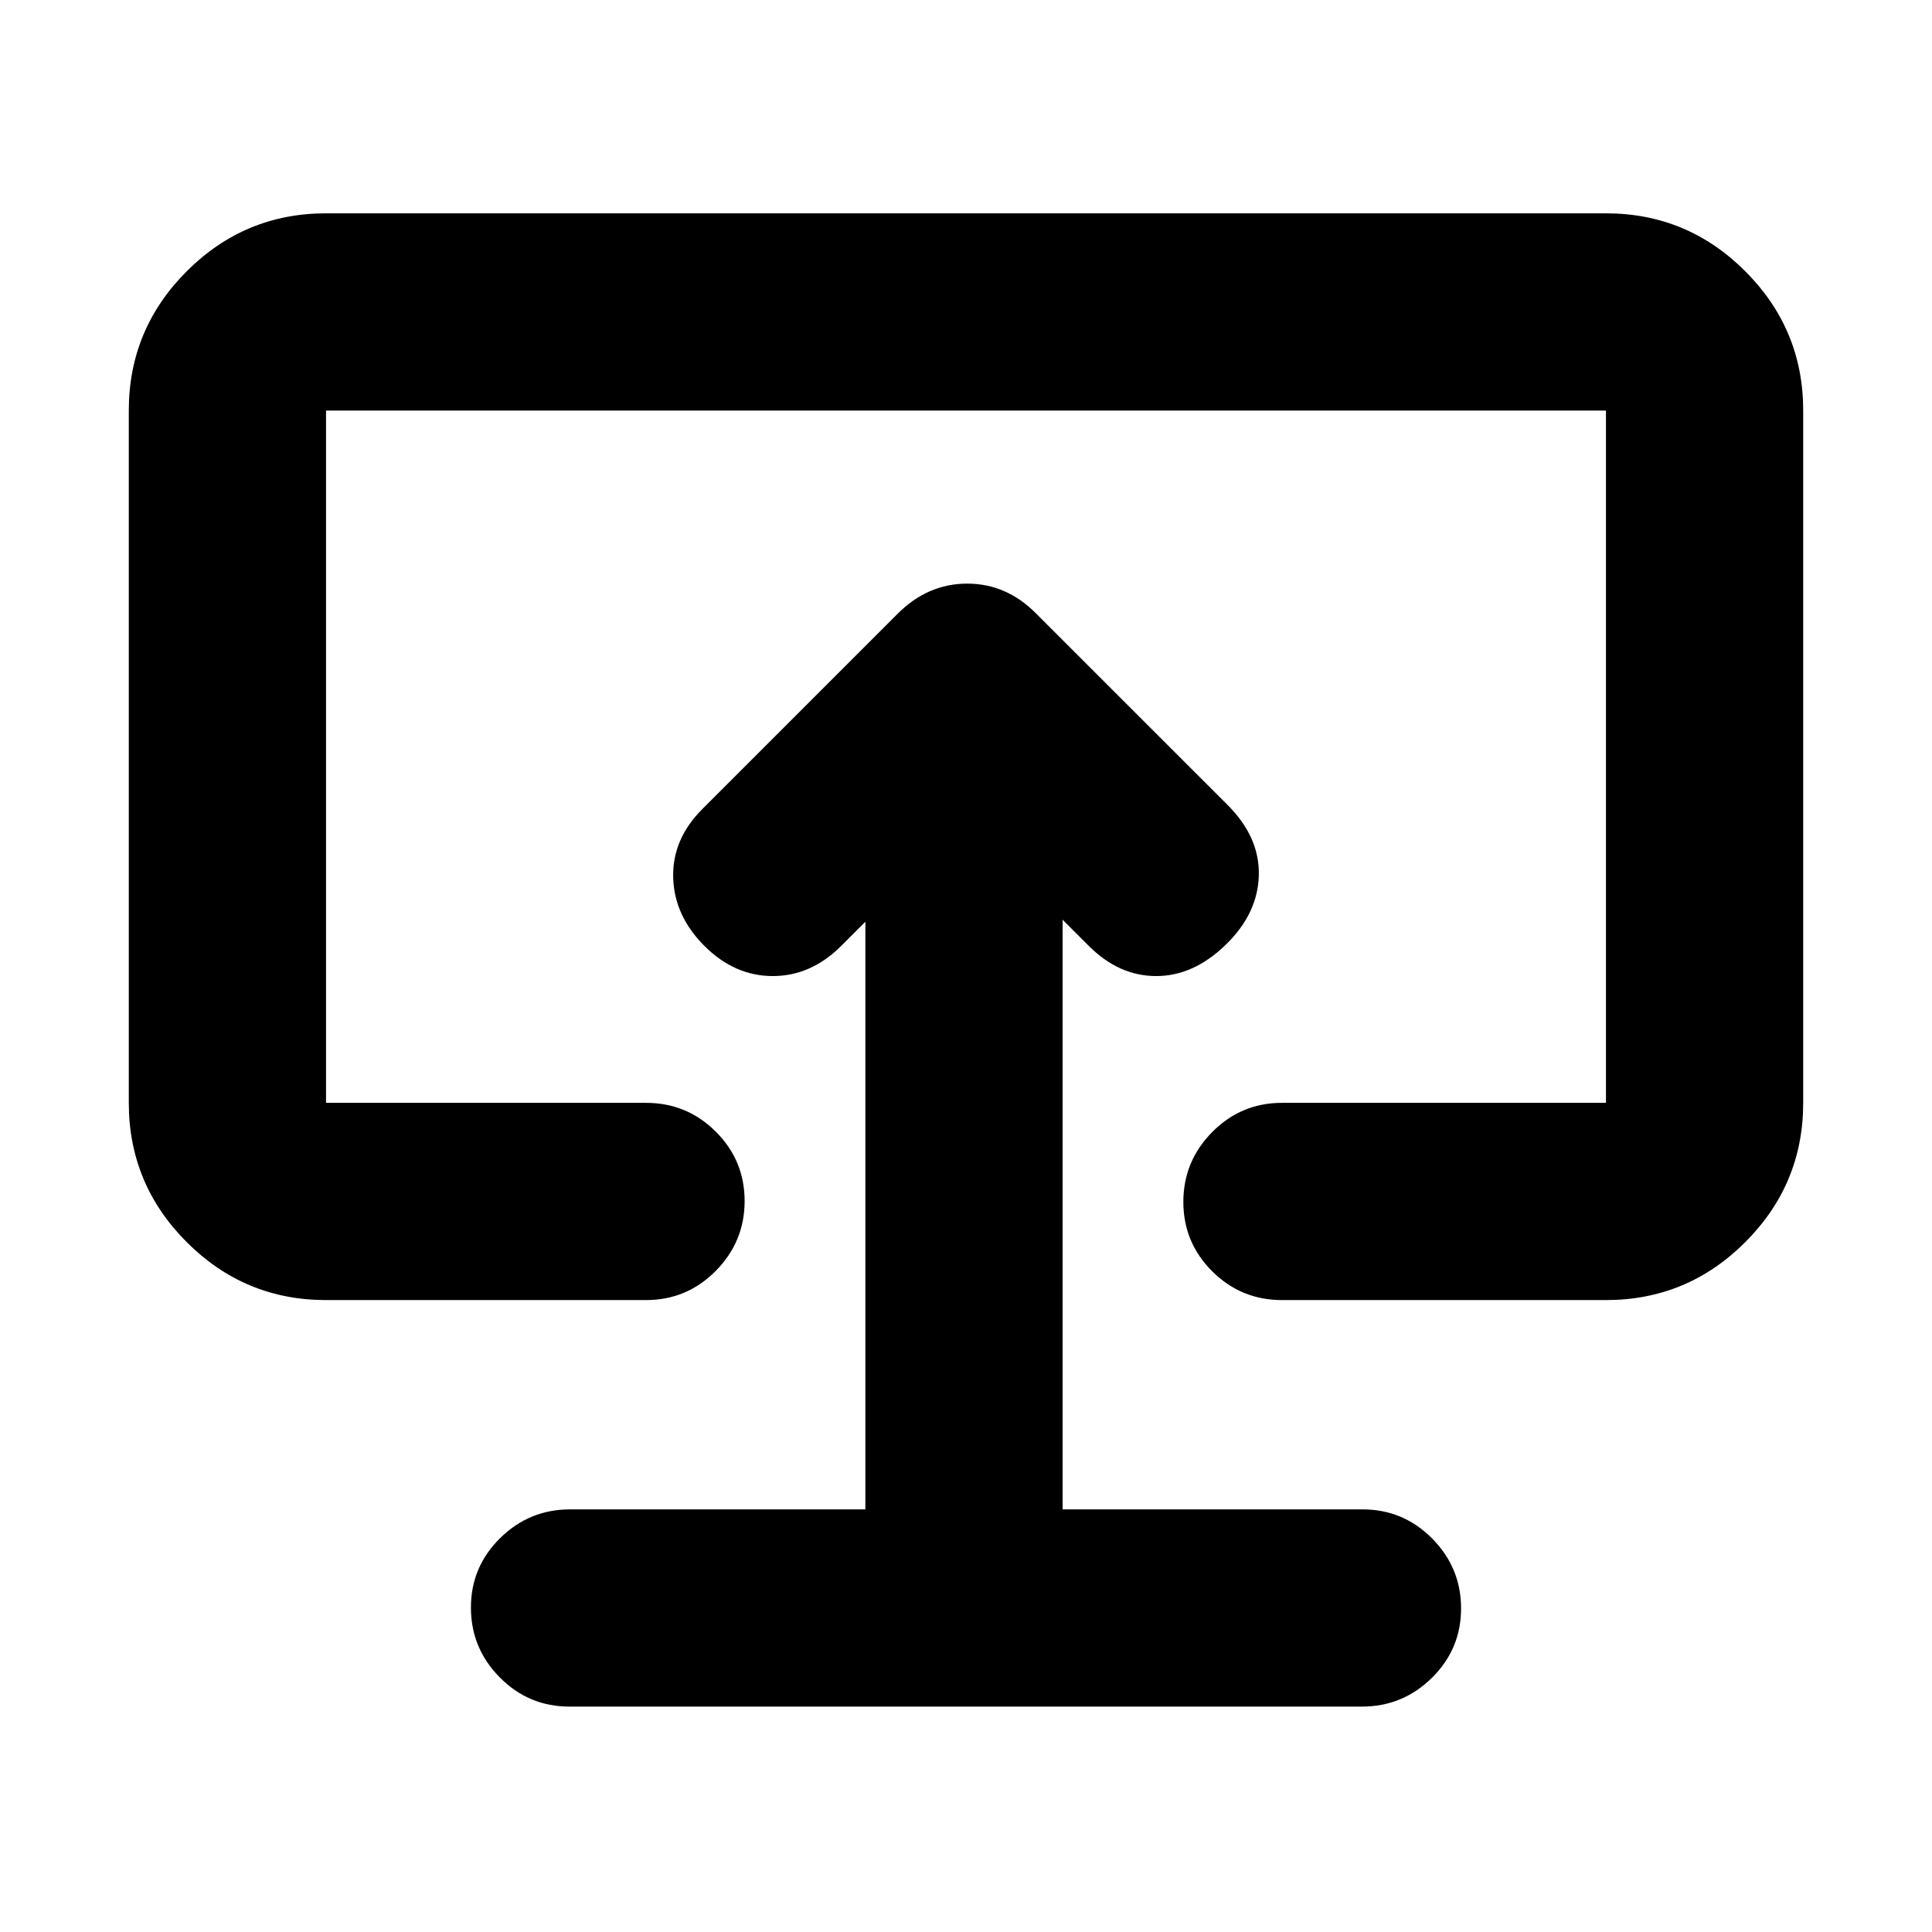 <svg xmlns="http://www.w3.org/2000/svg" height="20" viewBox="0 -960 960 960" width="20"><path d="M430-210H283.271Q263-210 248.5-195.711q-14.5 14.29-14.5 34.5Q234-141 248.342-126.5q14.343 14.5 34.632 14.5h393.737Q697-112 711.5-126.289q14.5-14.29 14.5-34.5Q726-181 711.65-195.5T677-210H528v-293l13 13q15 15 33.5 15t34.5-15.5q16-15.5 16.5-34.5T610-560l-95.162-95.138Q500.155-670 480.577-670q-19.577 0-34.543 14.966L349-558q-15 15-14.5 34t15.5 34q15 15 34 15t34-15l12-12v292Zm50-273ZM162-314q-40.425 0-69.213-28.787Q64-371.575 64-412v-344q0-40.425 28.787-69.213Q121.575-854 162-854h636q40.425 0 69.213 28.787Q896-796.425 896-756v344q0 40.425-28.787 69.213Q838.425-314 798-314H637q-20.3 0-34.65-14.289-14.35-14.29-14.35-34.5Q588-383 602.35-397.5T637-412h161v-344H162v344h159q20.3 0 34.65 14.289 14.35 14.29 14.35 34.5Q370-343 355.65-328.5T321-314H162Z"/></svg>